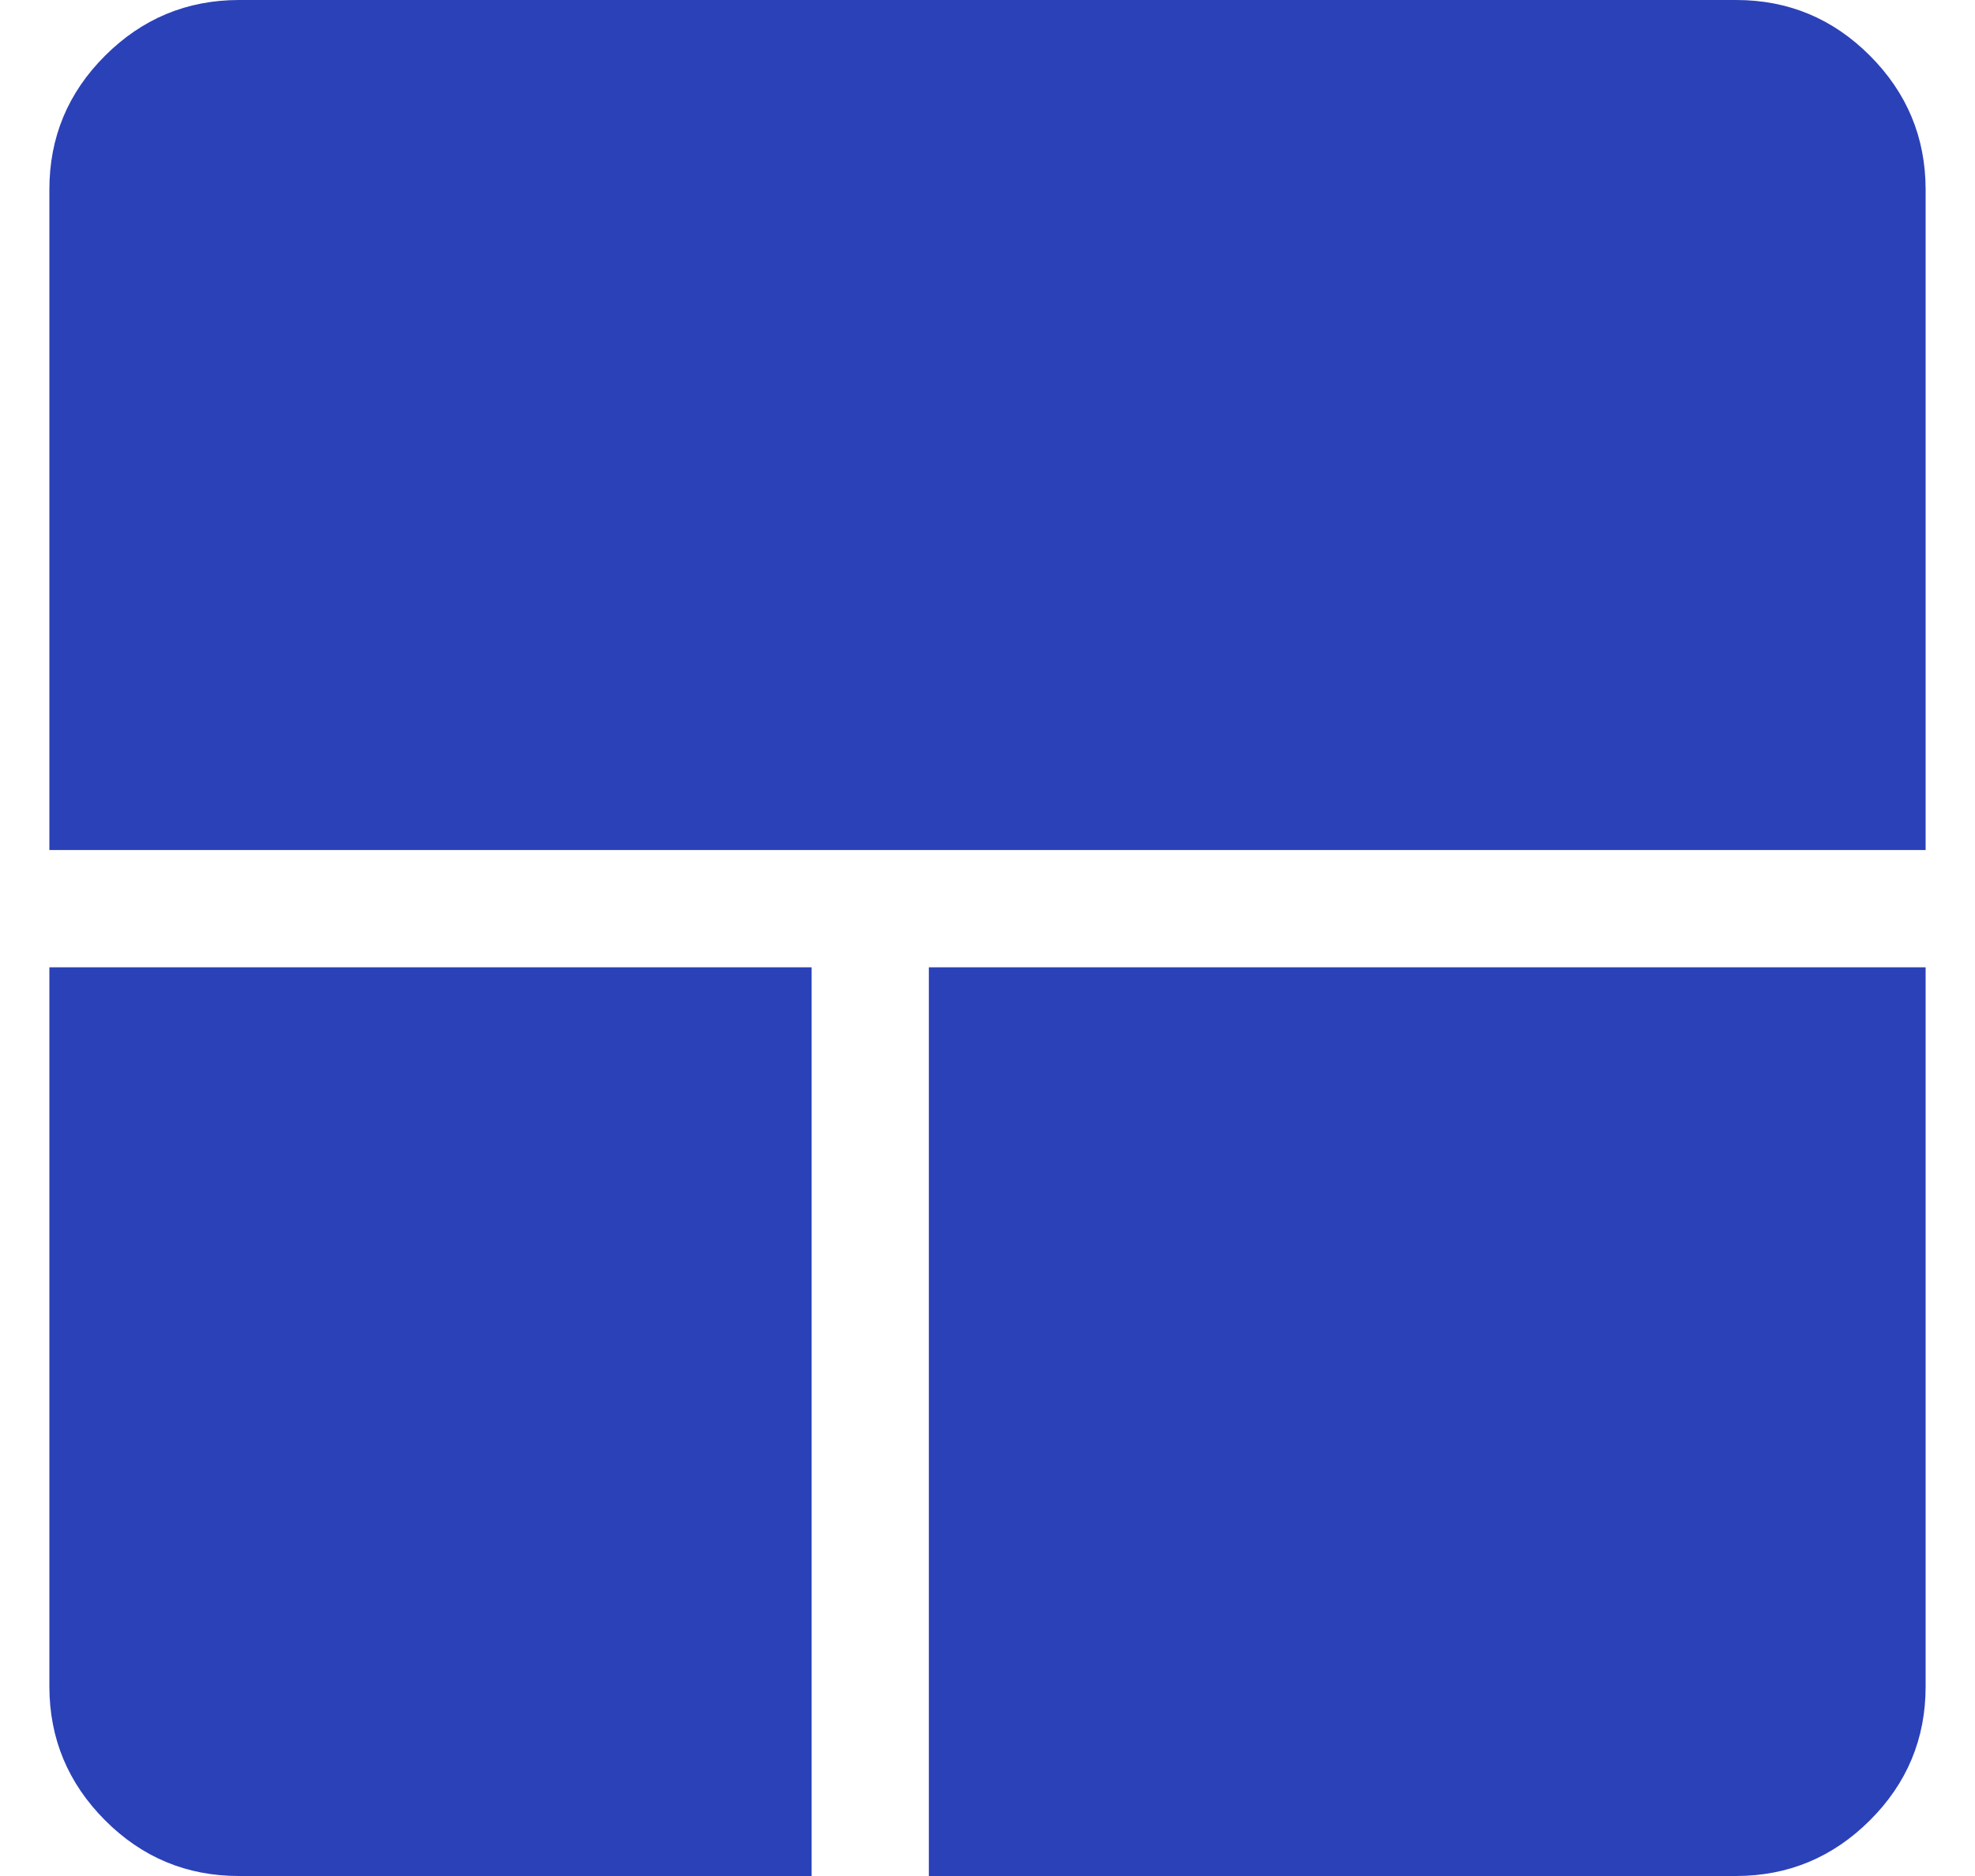 <svg width="20" height="19" viewBox="0 0 20 19" fill="none" xmlns="http://www.w3.org/2000/svg">
<path d="M2.419 19C1.891 19 1.439 18.812 1.064 18.436C0.689 18.06 0.501 17.609 0.5 17.083V9.797H8.219V19H2.419ZM9.406 19V9.797H19.5V17.082C19.5 17.609 19.312 18.061 18.936 18.436C18.56 18.811 18.109 18.999 17.582 19H9.406ZM0.5 8.609V1.919C0.5 1.391 0.688 0.939 1.064 0.564C1.44 0.189 1.891 0.001 2.418 0H17.582C18.109 0 18.561 0.188 18.936 0.564C19.311 0.94 19.499 1.391 19.5 1.918V8.609H0.5Z" fill="#2B41B8"/>
</svg>
